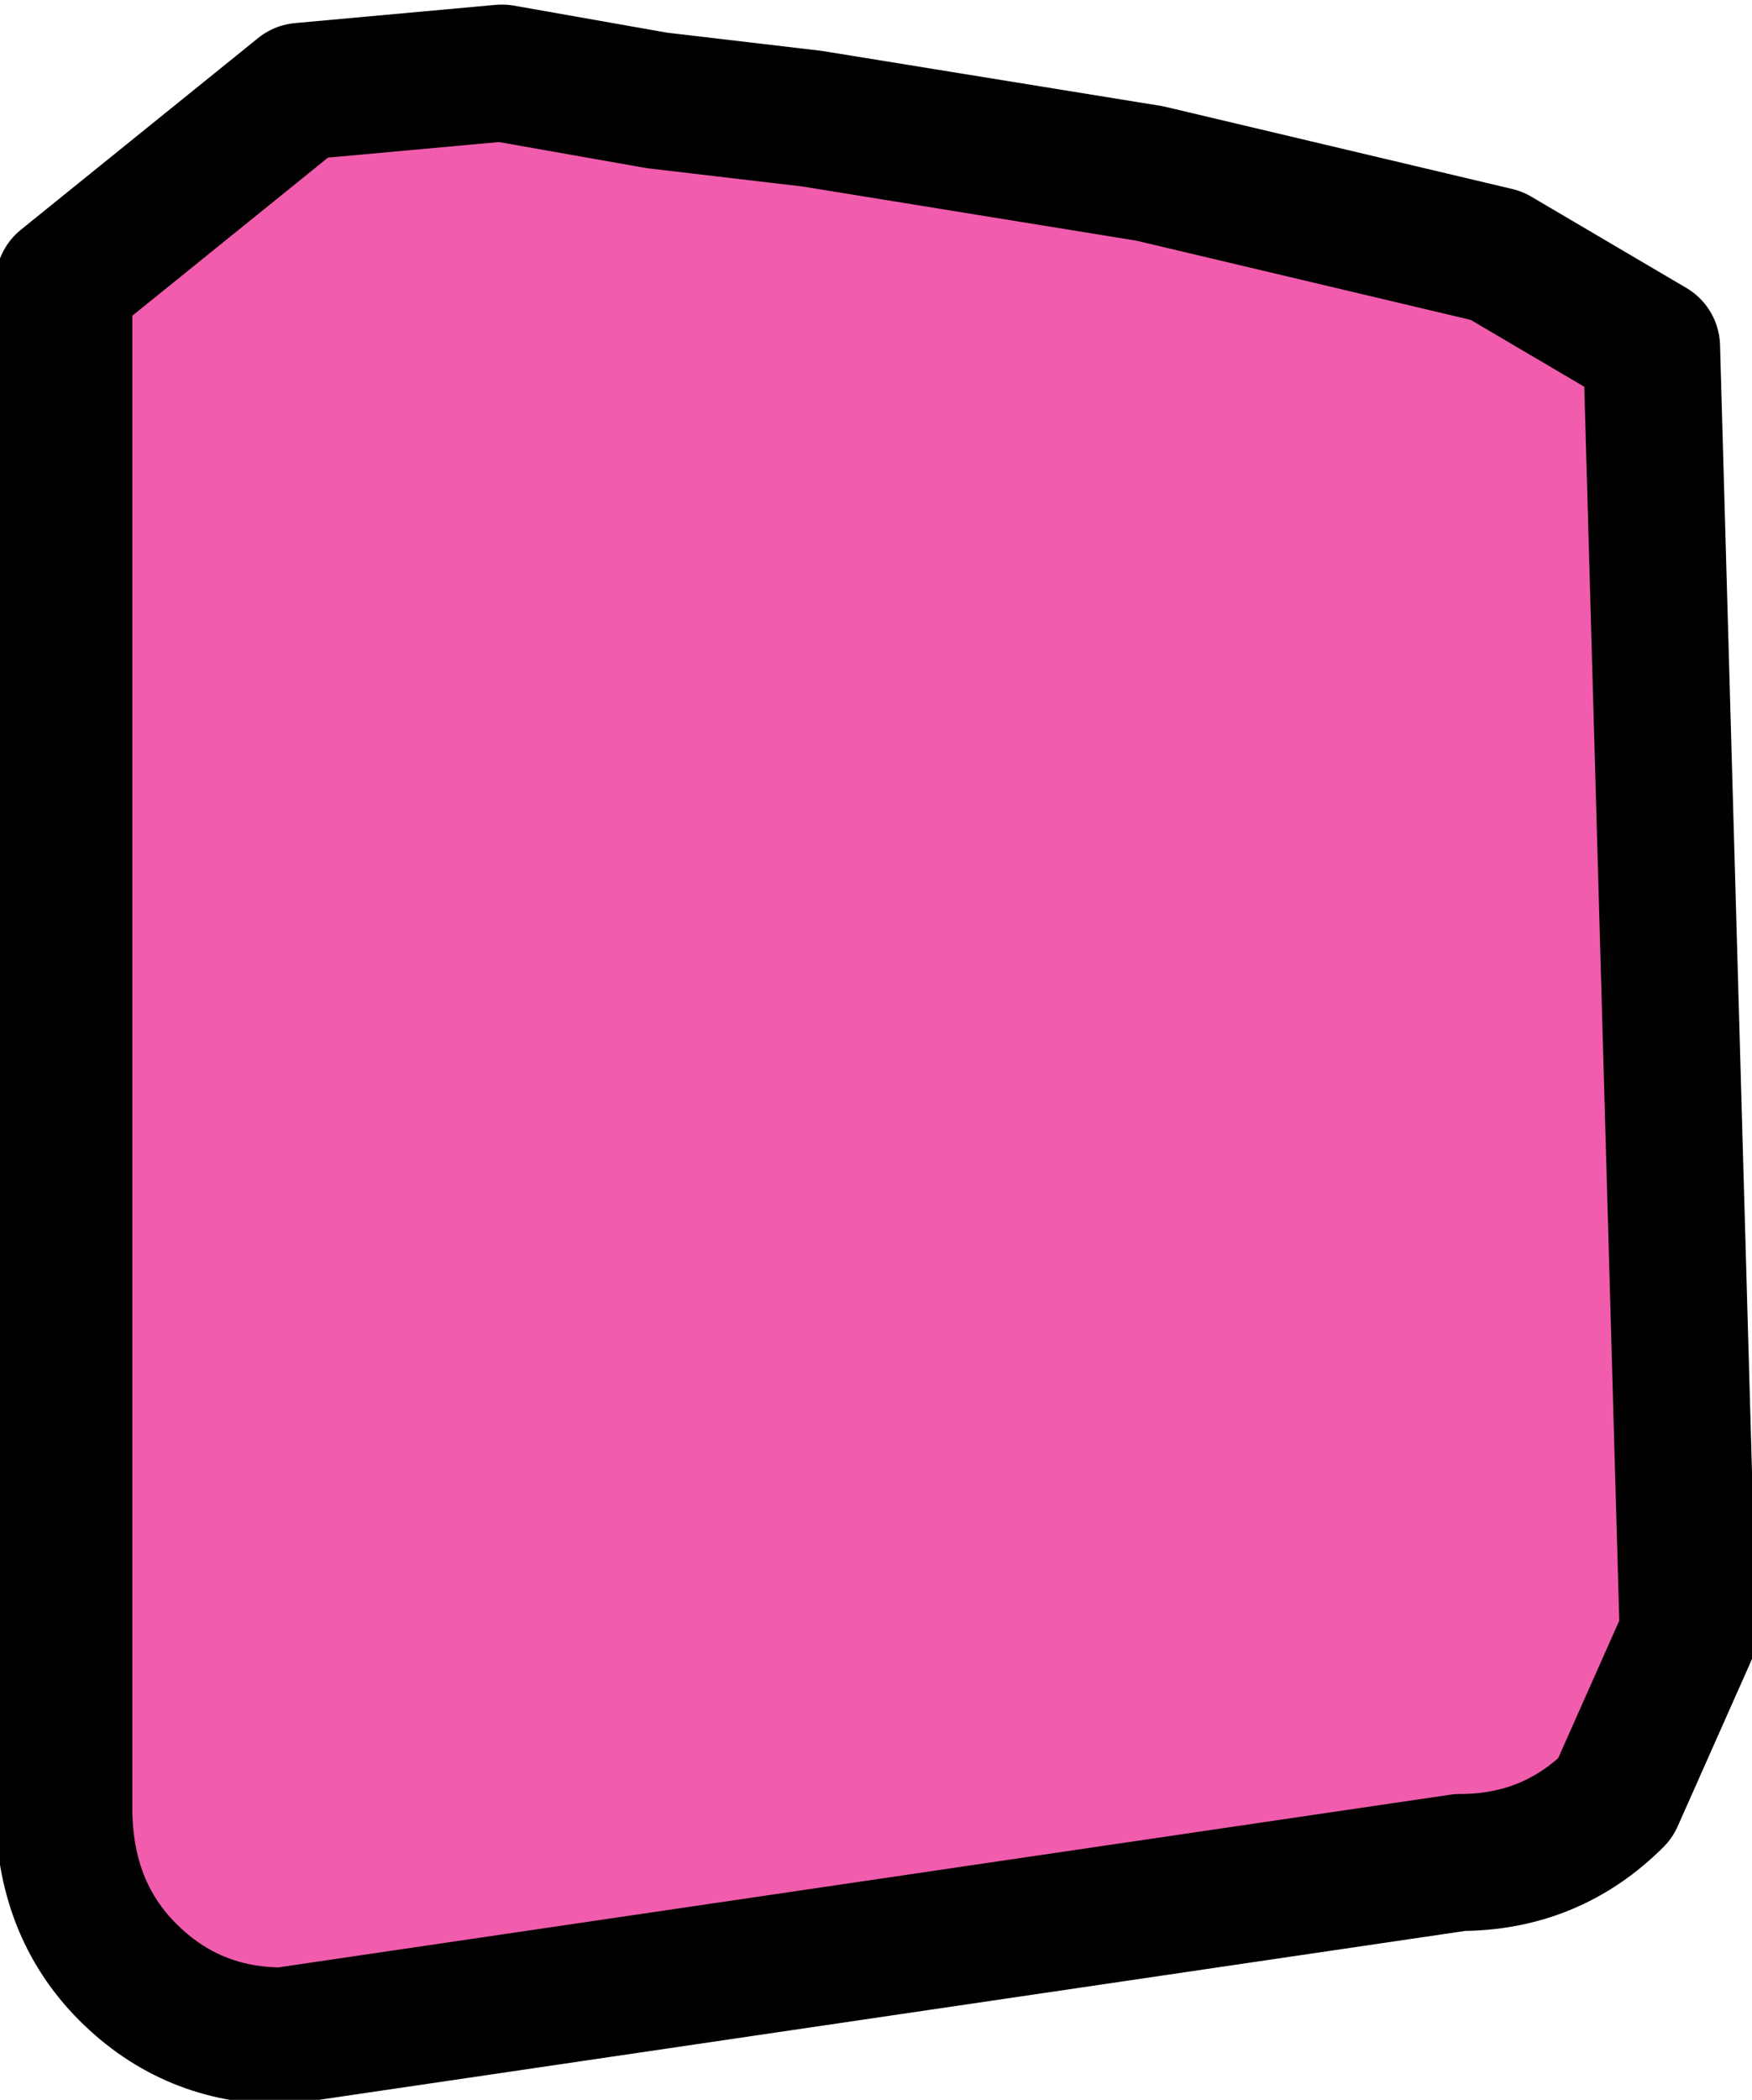 <?xml version="1.0" encoding="UTF-8" standalone="no"?>
<svg xmlns:xlink="http://www.w3.org/1999/xlink" height="11.5px" width="9.6px" xmlns="http://www.w3.org/2000/svg">
  <g transform="matrix(1.0, 0.0, 0.0, 1.0, -1.15, 0.35)">
    <path d="M10.4 8.6 L10.0 9.5 Q9.65 9.85 9.15 9.85 L2.7 10.8 Q2.2 10.8 1.85 10.45 1.5 10.1 1.5 9.55 L1.5 1.2 2.8 0.15 3.9 0.05 4.75 0.2 5.6 0.3 7.45 0.6 9.35 1.05 10.2 1.55 10.4 8.6" fill="#f15cac" fill-rule="evenodd" stroke="none"/>
    <path d="M10.4 8.6 L10.0 9.5 Q9.65 9.85 9.15 9.85 L2.7 10.8 Q2.2 10.8 1.85 10.45 1.5 10.1 1.5 9.55 L1.5 1.2 2.8 0.15 3.9 0.05 4.75 0.2 5.6 0.3 7.45 0.6 9.35 1.05 10.2 1.55 10.4 8.6 Z" fill="none" stroke="#000000" stroke-linecap="round" stroke-linejoin="round" stroke-width="0.75"/>
  </g>
</svg>
